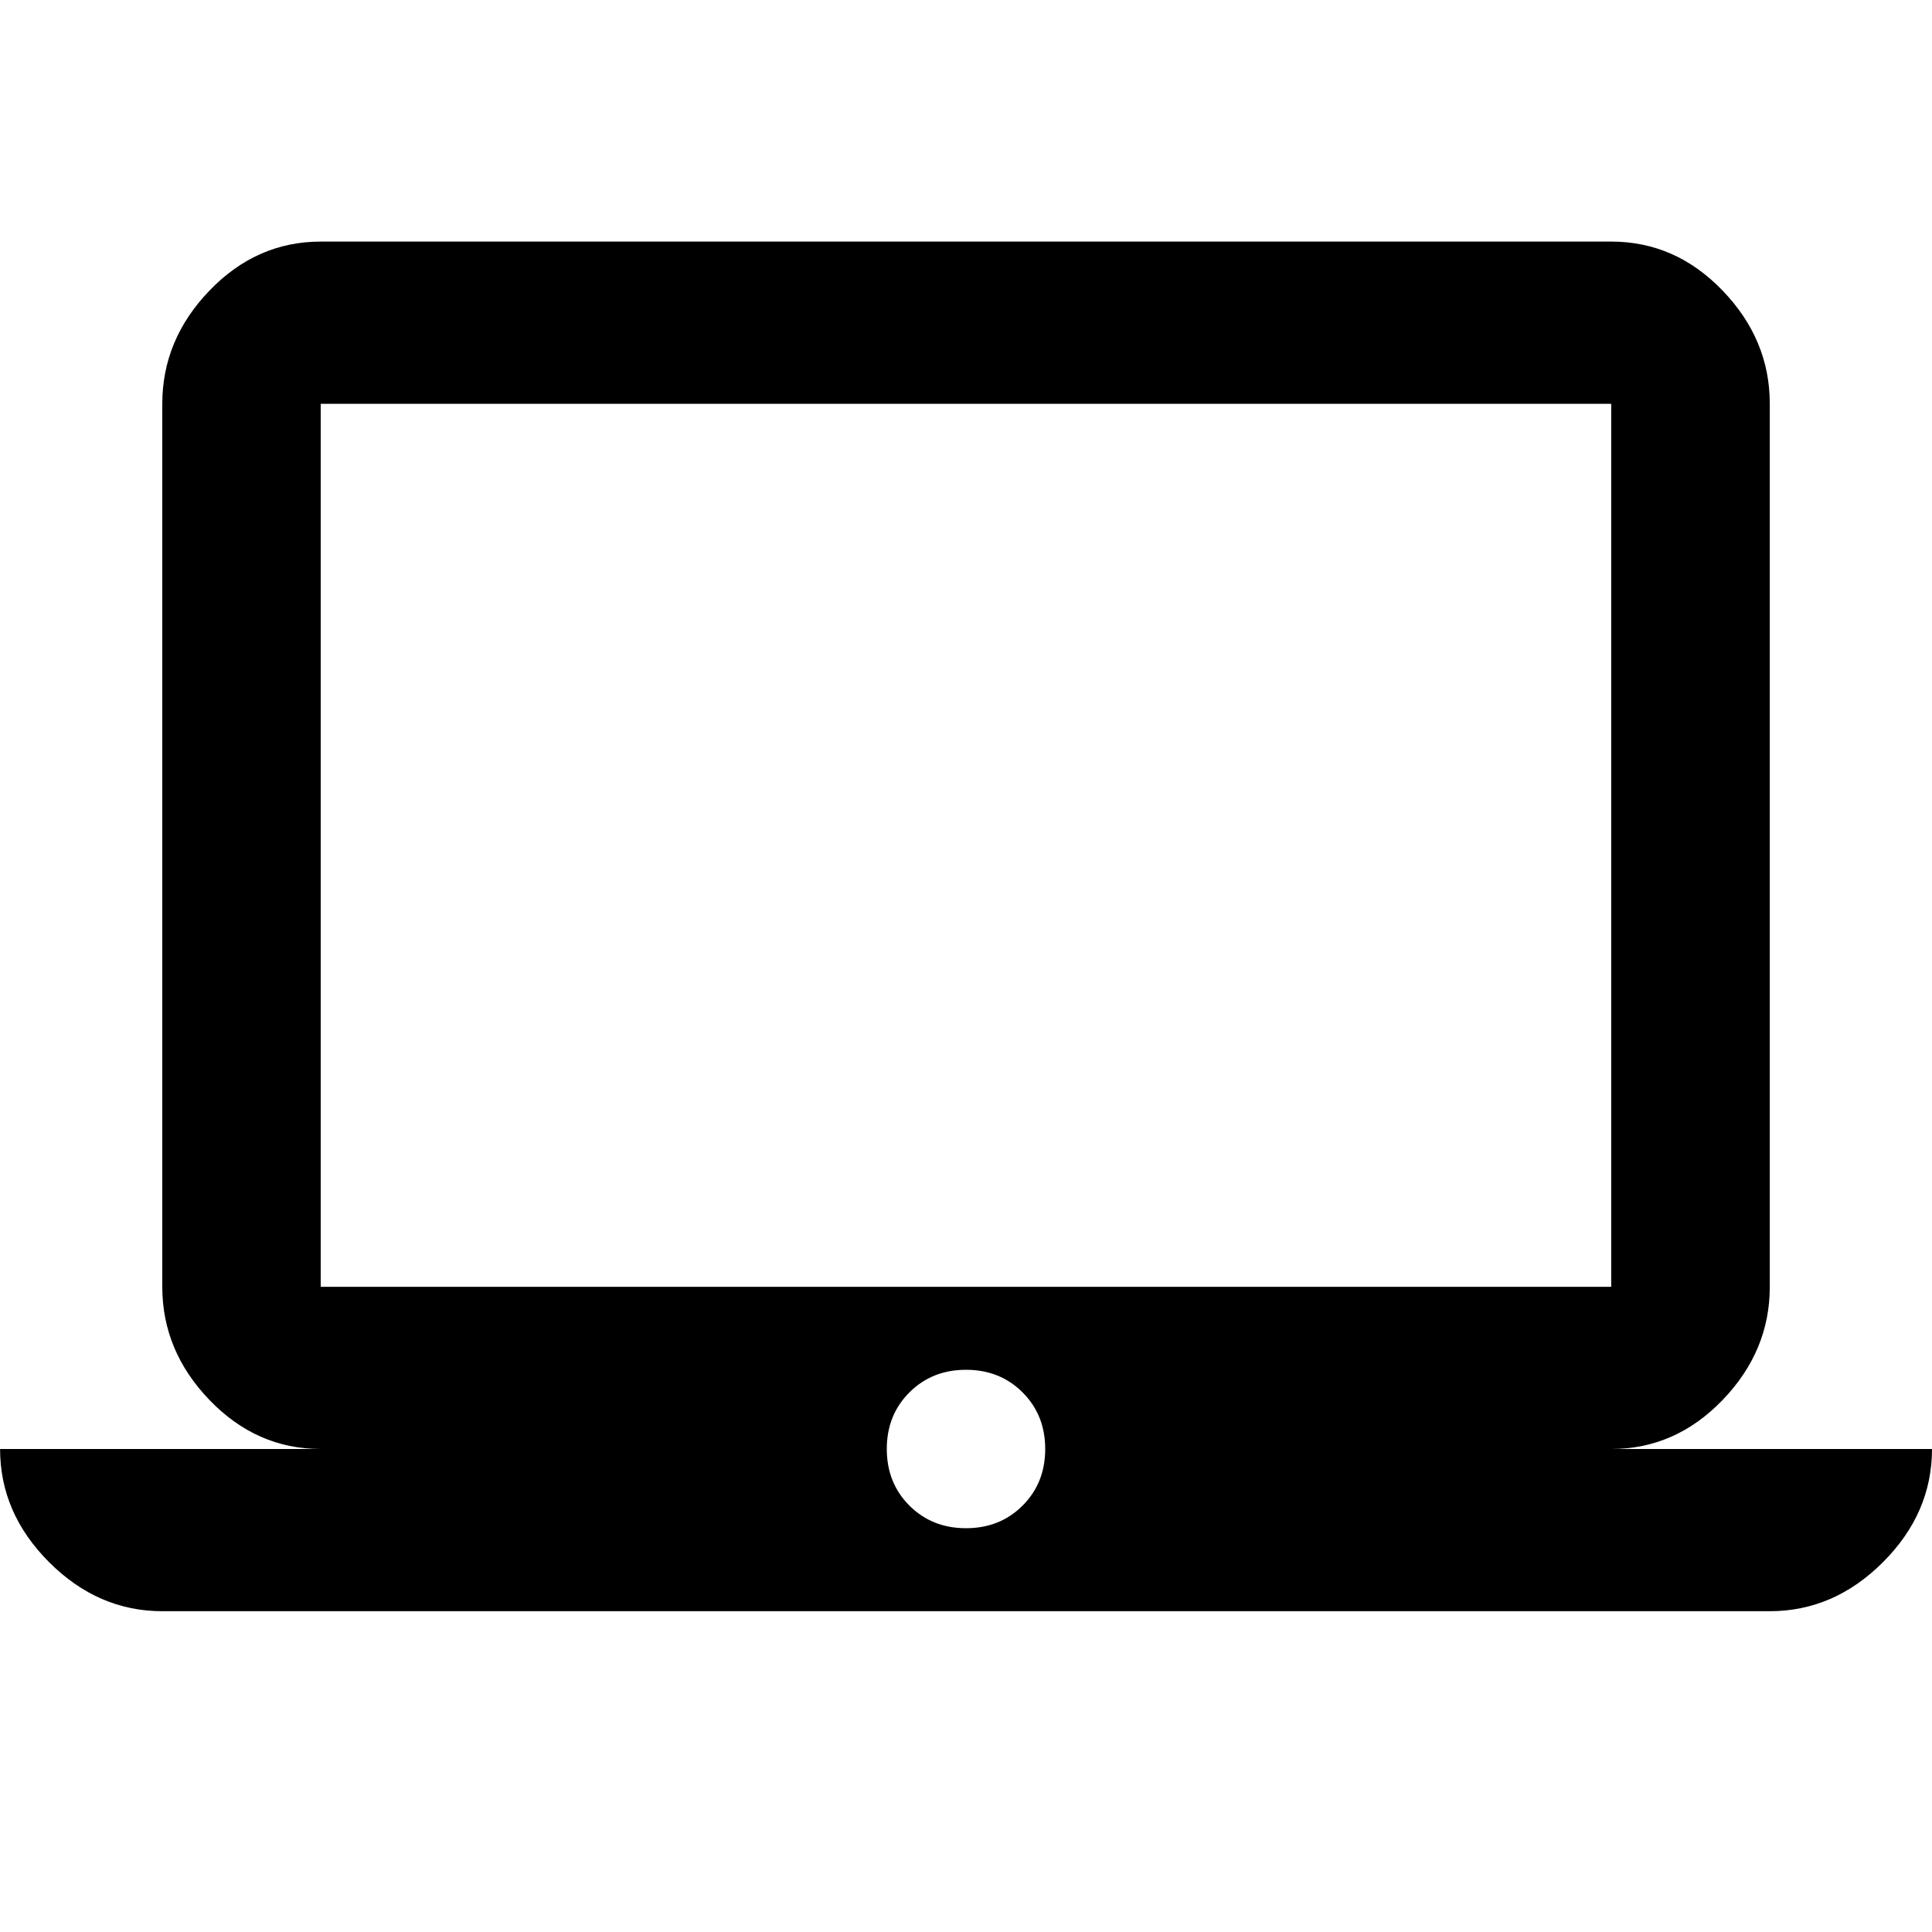 <svg xmlns="http://www.w3.org/2000/svg" class="ijs-icon__svg" width="200" height="200" viewBox="0 0 24 24"><path d="M12 18.984q0.422 0 0.703-0.281t0.281-0.703-0.281-0.703-0.703-0.281-0.703 0.281-0.281 0.703 0.281 0.703 0.703 0.281zM3.984 5.016v10.969h16.031v-10.969h-16.031zM20.016 18h3.984q0 0.797-0.609 1.406t-1.406 0.609h-19.969q-0.797 0-1.406-0.609t-0.609-1.406h3.984q-0.797 0-1.383-0.609t-0.586-1.406v-10.969q0-0.797 0.586-1.406t1.383-0.609h16.031q0.797 0 1.383 0.609t0.586 1.406v10.969q0 0.797-0.586 1.406t-1.383 0.609z"></path></svg>